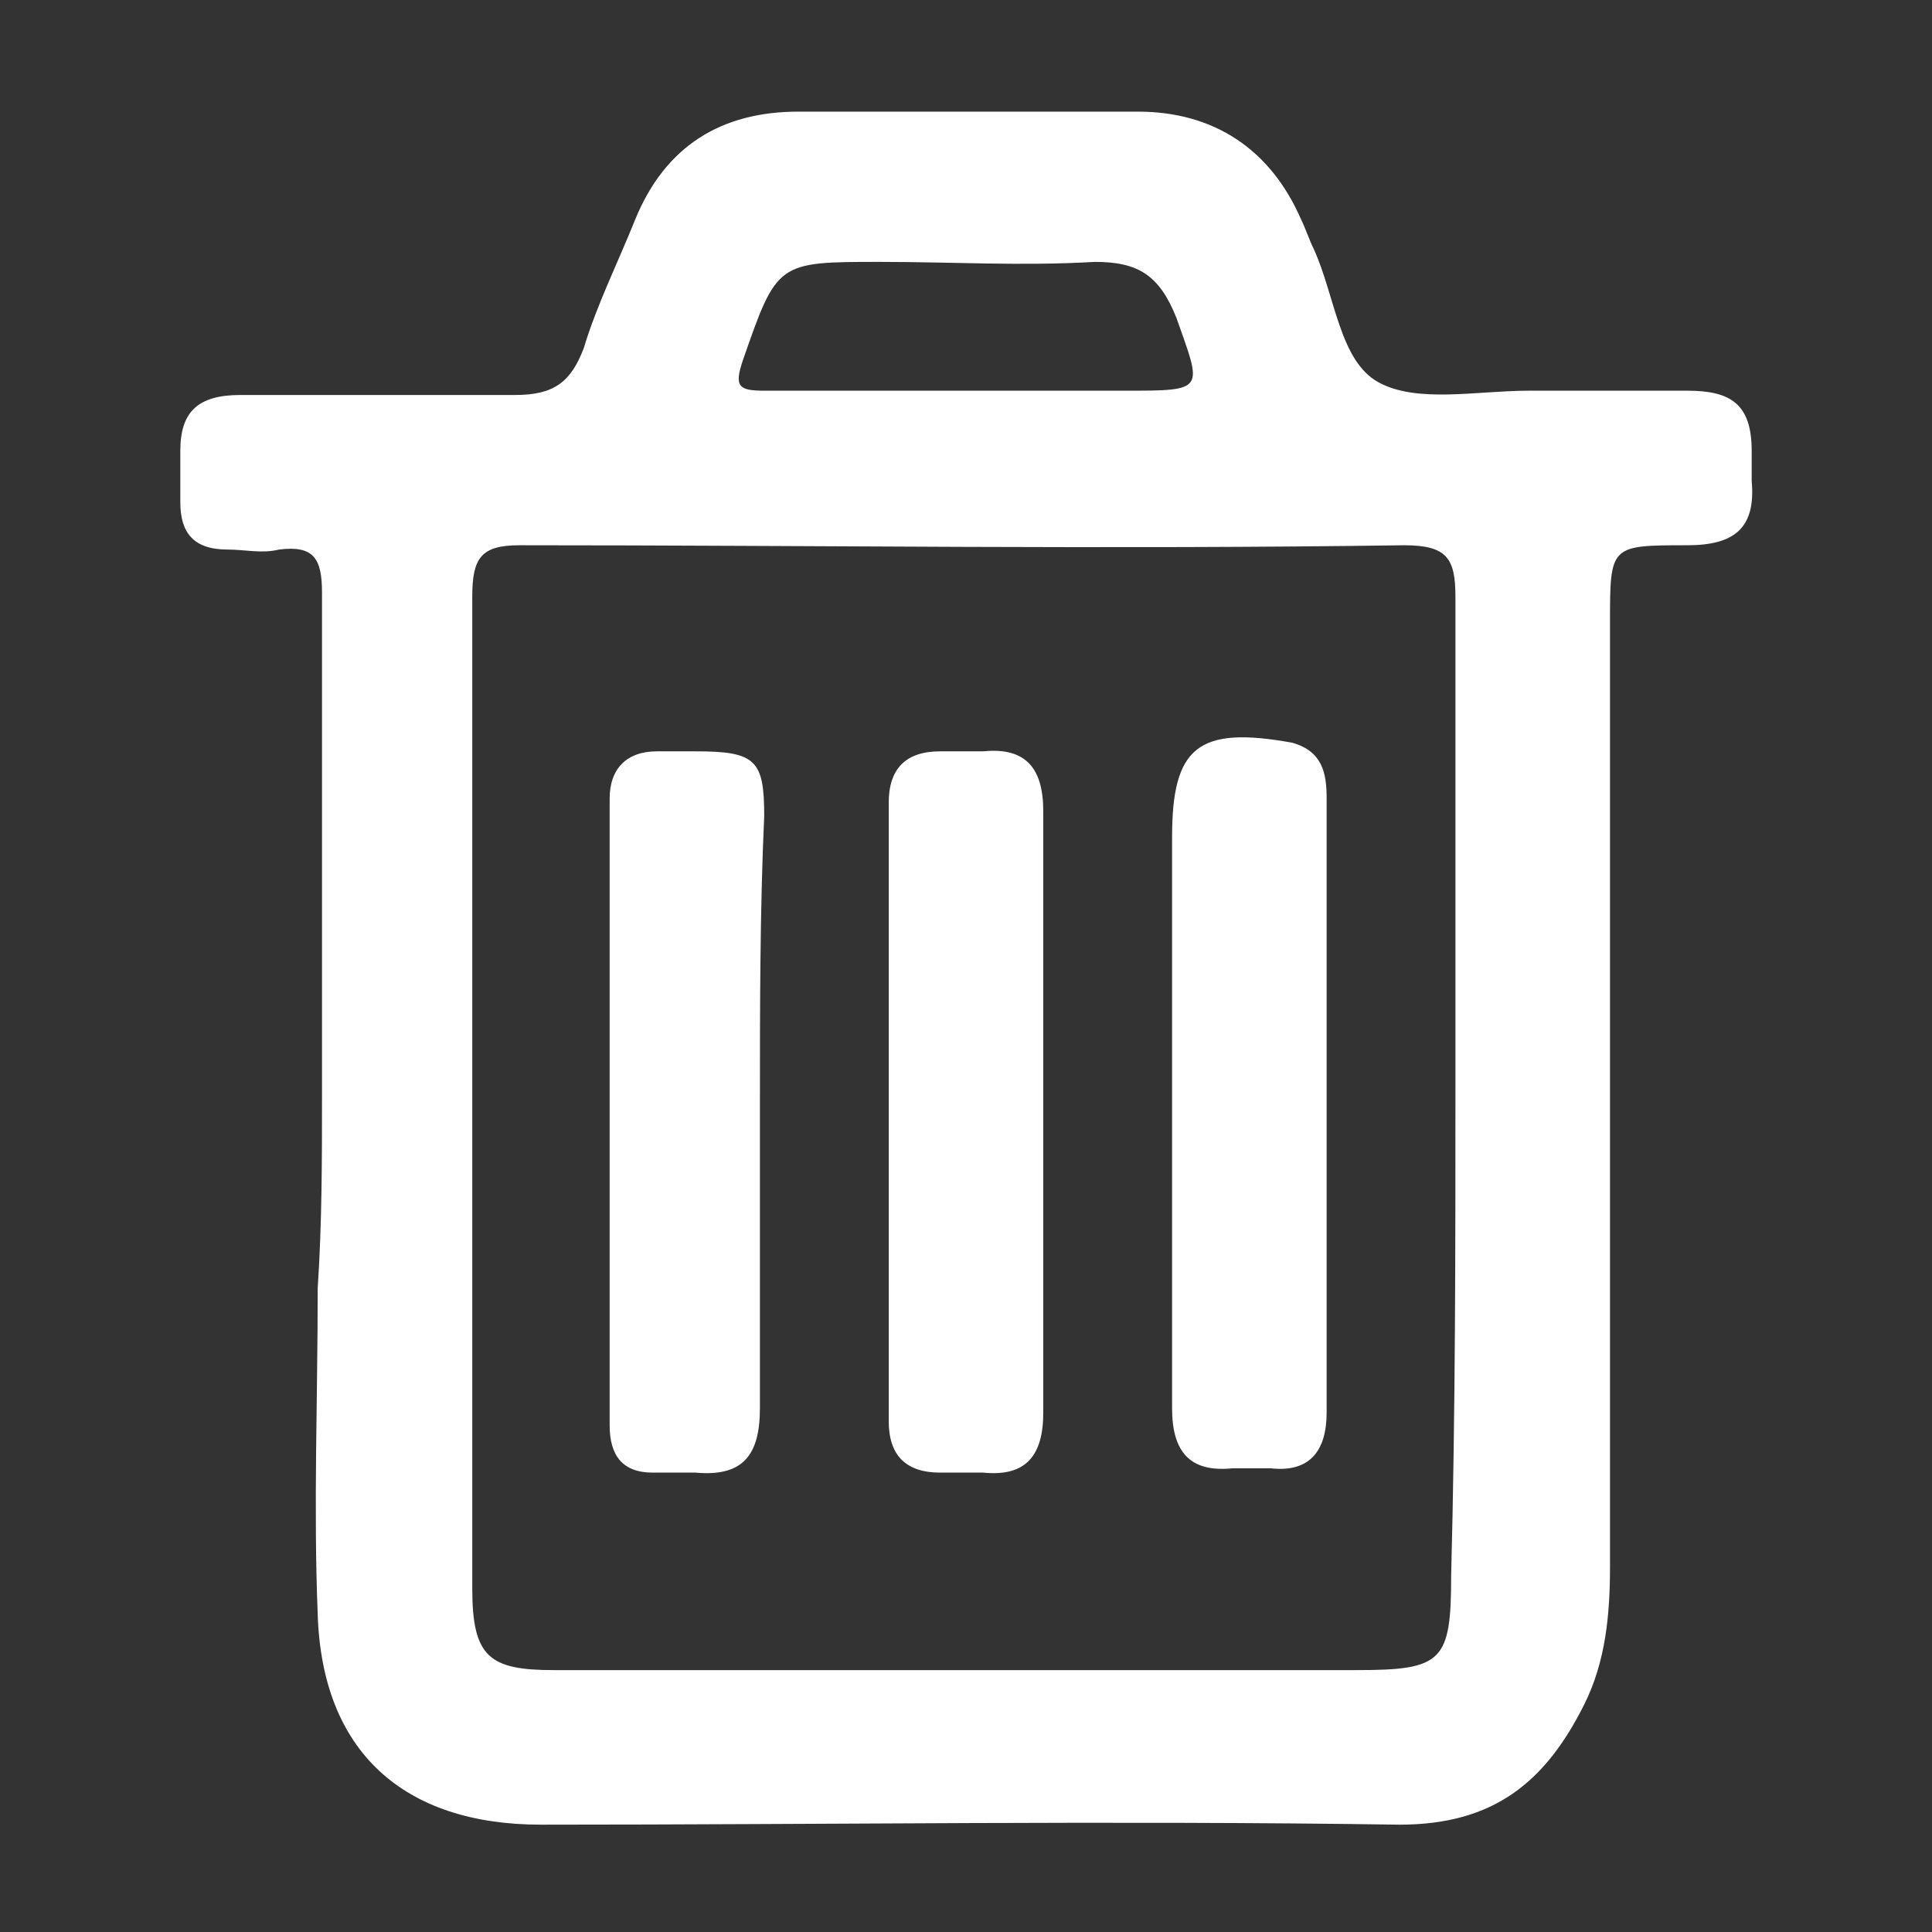 <?xml version="1.0" encoding="utf-8"?>
<!-- Generator: Adobe Illustrator 23.1.0, SVG Export Plug-In . SVG Version: 6.00 Build 0)  -->
<svg version="1.1" id="Capa_1" xmlns="http://www.w3.org/2000/svg" xmlns:xlink="http://www.w3.org/1999/xlink" x="0px" y="0px"
	 viewBox="0 0 45 45" style="enable-background:new 0 0 45 45;" xml:space="preserve">
<rect x="0" y="0" width="45" height="45" fill="#333333" stroke="none"/>
<style type="text/css">
	.st0{fill:#FFFFFF;}
</style>
<g id="ontoRC_1_">
	<g>
		<path class="st0" d="M7.5,25.5c0-3.9,0-7.8,0-11.7c0-0.8-0.2-1.1-1-1c-0.4,0.1-0.8,0-1.2,0c-0.8,0-1.1-0.4-1.1-1.1
			c0-0.4,0-0.8,0-1.2c0-0.9,0.4-1.3,1.4-1.3c2.1,0,4.3,0,6.4,0c0.9,0,1.3-0.3,1.6-1.1c0.3-1,0.8-2,1.2-3c0.7-1.7,2-2.5,3.8-2.5
			c2.6,0,5.3,0,7.9,0c1.8,0,3.1,0.9,3.8,2.5c0.1,0.2,0.2,0.5,0.3,0.7c0.5,1.1,0.6,2.6,1.5,3.1c0.9,0.5,2.3,0.2,3.5,0.2
			c1.2,0,2.5,0,3.7,0c1,0,1.5,0.3,1.5,1.4c0,0.2,0,0.5,0,0.7c0.1,1.1-0.4,1.5-1.5,1.5c-1.8,0-1.8,0-1.8,1.8c0,7.3,0,14.6,0,22
			c0,1.1-0.1,2.2-0.6,3.2c-0.9,1.8-2.1,2.8-4.3,2.8c-6.7-0.1-13.3,0-20,0c-3.2,0-5.1-1.7-5.2-4.9c-0.1-2.5,0-5,0-7.6
			C7.5,28.5,7.5,27,7.5,25.5z M33.9,25.3c0-3.8,0-7.6,0-11.4c0-0.9-0.2-1.2-1.2-1.2c-6.9,0.1-13.7,0-20.6,0c-0.9,0-1.1,0.3-1.1,1.2
			c0,6.5,0,13,0,19.5c0,1.2,0,2.4,0,3.6c0,1.6,0.4,1.9,1.9,1.9c6.2,0,12.5,0,18.7,0c2,0,2.2-0.2,2.2-2.2
			C33.9,32.9,33.9,29.1,33.9,25.3z M22.5,9.1c1.2,0,2.5,0,3.7,0c1.9,0,1.8,0,1.2-1.7c-0.4-1-0.9-1.3-1.9-1.3c-1.7,0.1-3.3,0-5,0
			c-2.4,0-2.4,0-3.2,2.3c-0.2,0.6-0.1,0.7,0.5,0.7C19.3,9.1,20.9,9.1,22.5,9.1z"/>
		<path class="st0" d="M24.3,25.9c0,2.3,0,4.6,0,7c0,1-0.4,1.5-1.4,1.4c-0.3,0-0.7,0-1,0c-0.8,0-1.2-0.4-1.2-1.2c0-4.8,0-9.6,0-14.4
			c0-0.8,0.4-1.2,1.2-1.2c0.3,0,0.7,0,1,0c1-0.1,1.4,0.4,1.4,1.4C24.3,21.1,24.3,23.5,24.3,25.9z"/>
		<path class="st0" d="M17.7,25.8c0,2.3,0,4.6,0,7c0,1.1-0.4,1.6-1.5,1.5c-0.3,0-0.7,0-1,0c-0.7,0-1-0.4-1-1.1c0-4.9,0-9.8,0-14.6
			c0-0.7,0.4-1.1,1.1-1.1c0.3,0,0.6,0,0.9,0c1.4,0,1.6,0.2,1.6,1.5C17.7,21.2,17.7,23.5,17.7,25.8z"/>
		<path class="st0" d="M30.9,25.8c0,2.4,0,4.7,0,7.1c0,0.9-0.4,1.4-1.3,1.3c-0.3,0-0.6,0-0.9,0c-1,0.1-1.4-0.4-1.4-1.4
			c0-4,0-8.1,0-12.1c0-0.4,0-0.8,0-1.2c0-2.1,0.6-2.6,2.8-2.2c0.7,0.2,0.8,0.7,0.8,1.3C30.9,21.1,30.9,23.4,30.9,25.8z"/>
	</g>
</g>
</svg>
